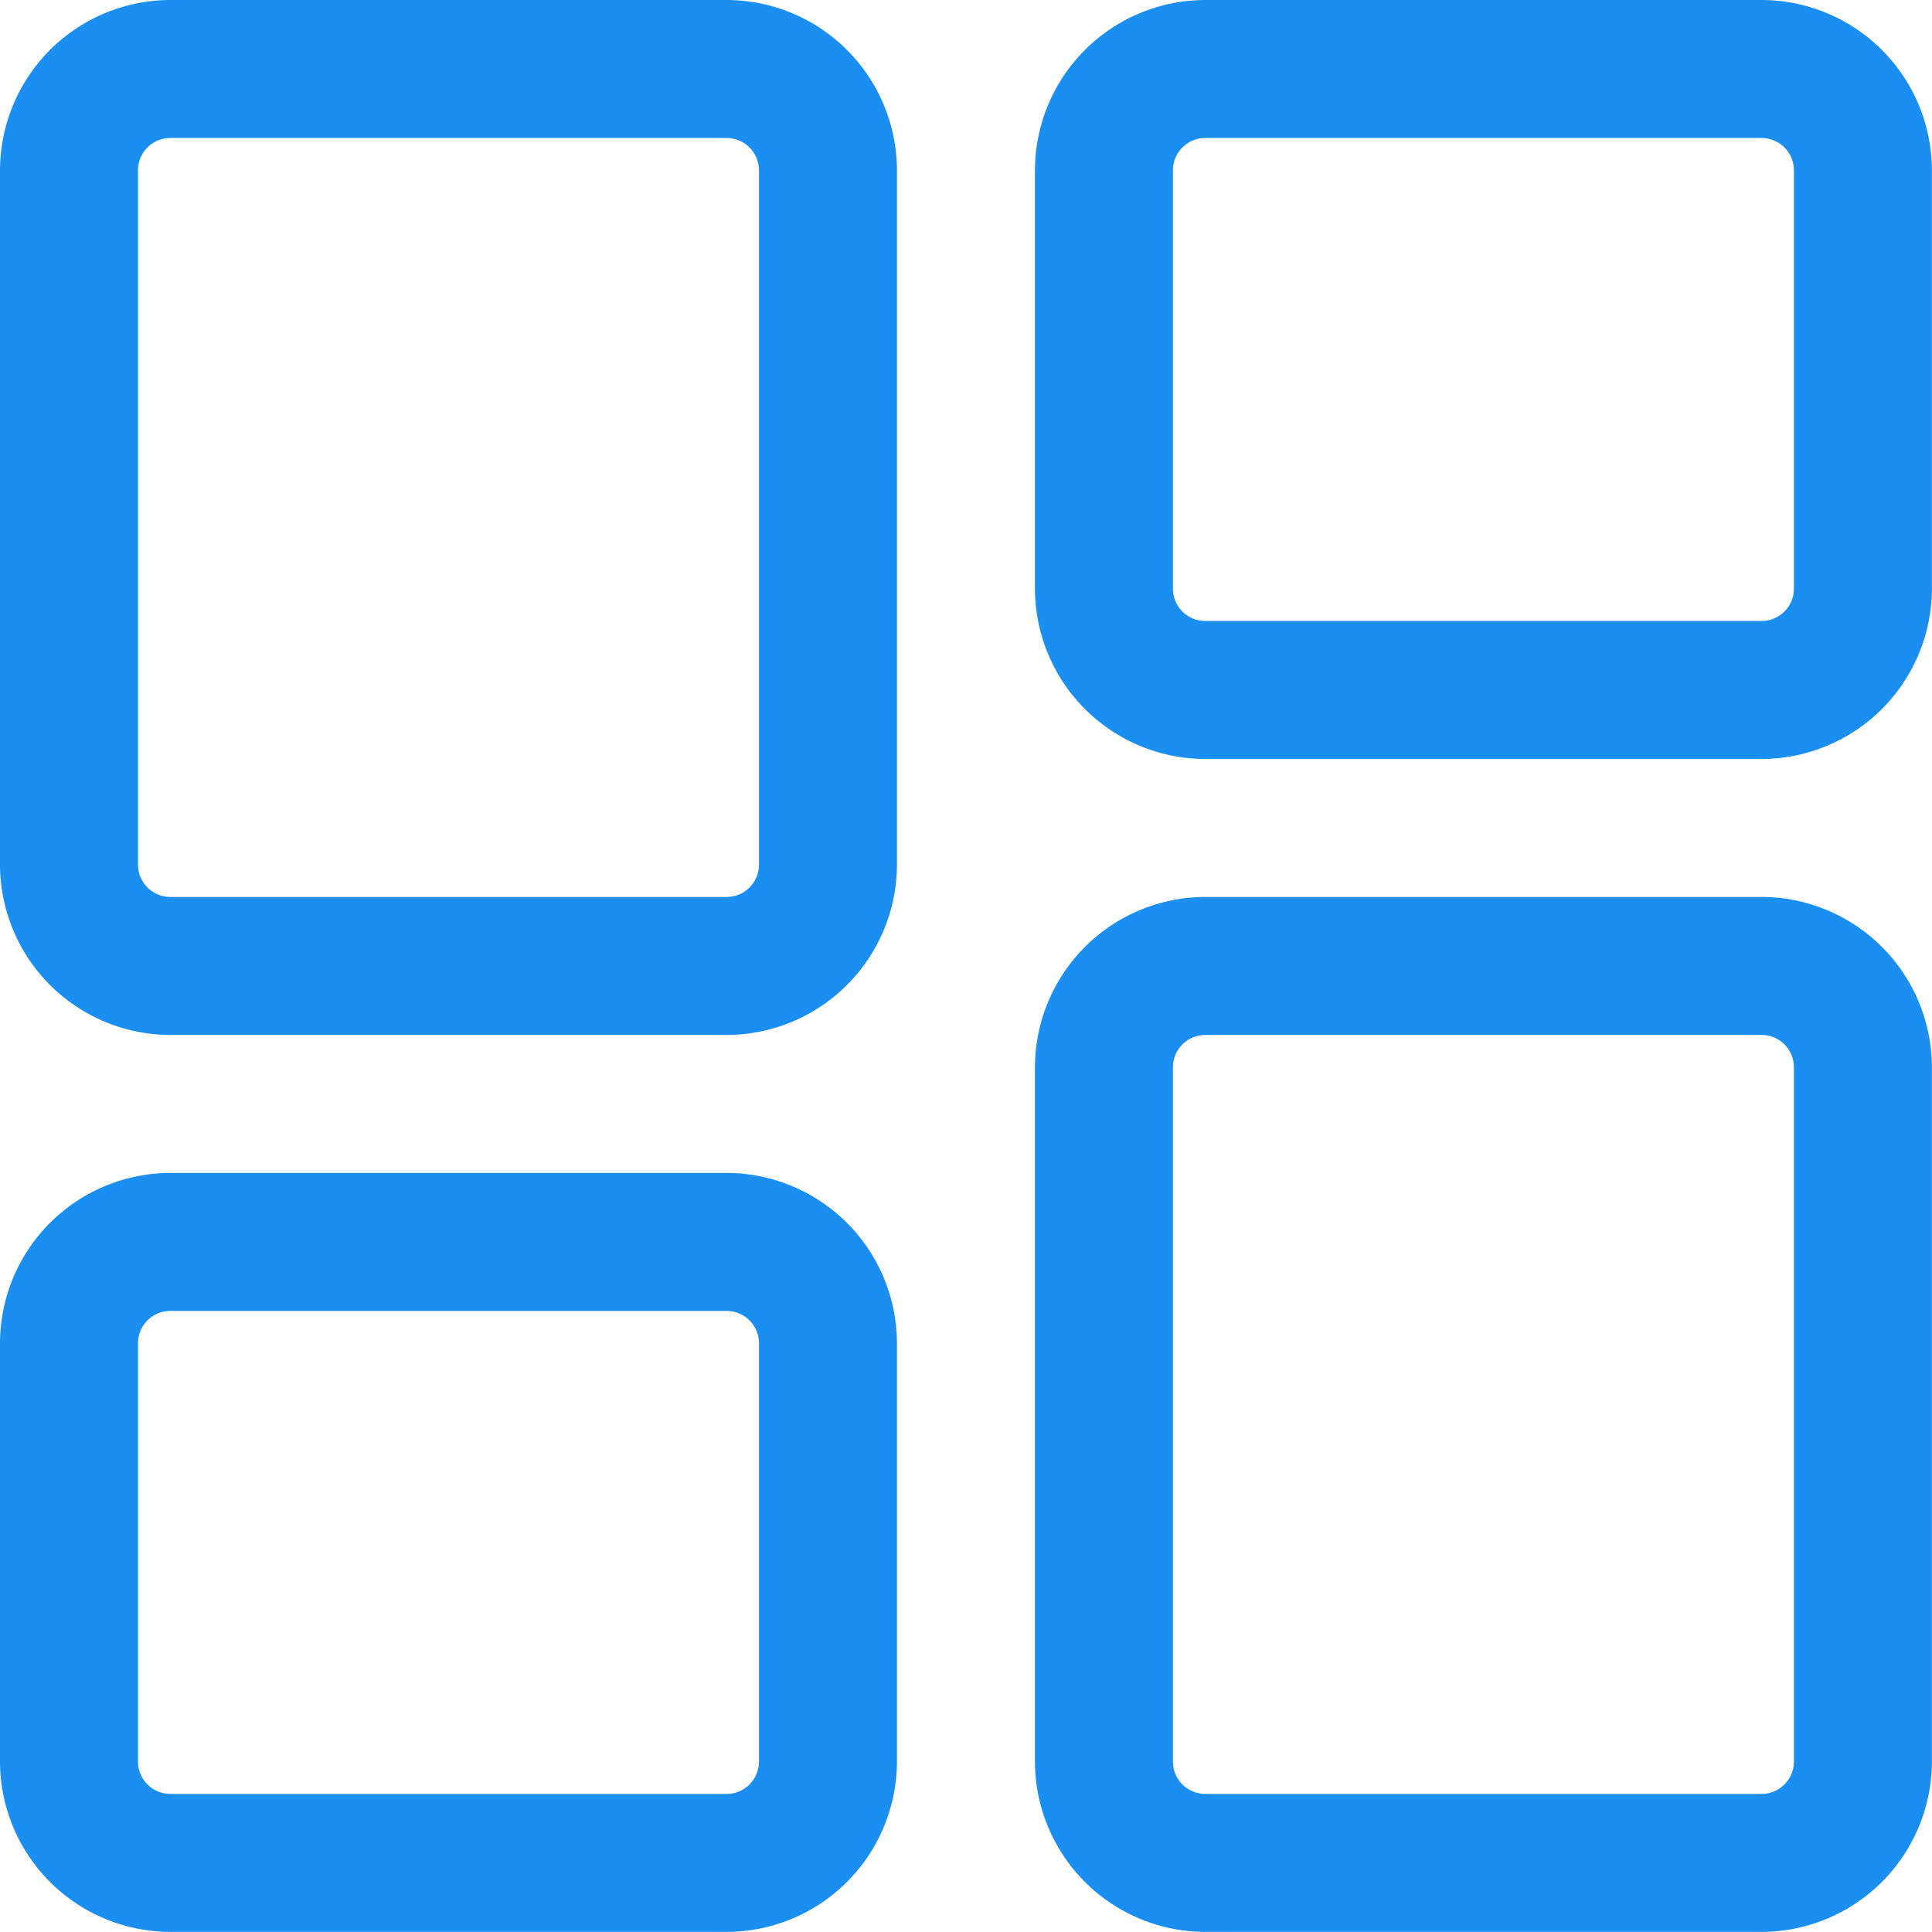 <svg xmlns="http://www.w3.org/2000/svg" width="19.601" height="19.601" viewBox="0 0 19.601 19.601">
  <defs>
    <style>
      .cls-1 {
        fill: #1a8ef1;
      }
    </style>
  </defs>
  <g id="Layer_1" transform="translate(-2 -2)">
    <g id="Group_14" data-name="Group 14" transform="translate(12.5 11.1)">
      <path id="Path_23" data-name="Path 23" class="cls-1" d="M24.372,25.5H18.728A1.731,1.731,0,0,1,17,23.772V16.728A1.731,1.731,0,0,1,18.728,15h5.644A1.731,1.731,0,0,1,26.1,16.728v7.044A1.731,1.731,0,0,1,24.372,25.5Zm-5.644-9.1a.328.328,0,0,0-.328.328v7.044a.328.328,0,0,0,.328.328h5.644a.328.328,0,0,0,.328-.328V16.728a.328.328,0,0,0-.328-.328Z" transform="translate(-17 -15)"/>
    </g>
    <g id="Group_15" data-name="Group 15" transform="translate(12.5 2)">
      <path id="Path_24" data-name="Path 24" class="cls-1" d="M24.372,9.7H18.728A1.731,1.731,0,0,1,17,7.972V3.728A1.731,1.731,0,0,1,18.728,2h5.644A1.731,1.731,0,0,1,26.1,3.728V7.972A1.731,1.731,0,0,1,24.372,9.7ZM18.728,3.4a.328.328,0,0,0-.328.328V7.972a.328.328,0,0,0,.328.328h5.644a.328.328,0,0,0,.328-.328V3.728a.328.328,0,0,0-.328-.328Z" transform="translate(-17 -2)"/>
    </g>
    <g id="Group_16" data-name="Group 16" transform="translate(2 2)">
      <path id="Path_25" data-name="Path 25" class="cls-1" d="M9.372,12.5H3.728A1.731,1.731,0,0,1,2,10.772V3.728A1.731,1.731,0,0,1,3.728,2H9.372A1.731,1.731,0,0,1,11.1,3.728v7.044A1.731,1.731,0,0,1,9.372,12.5ZM3.728,3.4a.328.328,0,0,0-.328.328v7.044a.328.328,0,0,0,.328.328H9.372a.328.328,0,0,0,.328-.328V3.728A.328.328,0,0,0,9.372,3.4Z" transform="translate(-2 -2)"/>
    </g>
    <g id="Group_17" data-name="Group 17" transform="translate(2 13.9)">
      <path id="Path_26" data-name="Path 26" class="cls-1" d="M9.372,26.7H3.728A1.731,1.731,0,0,1,2,24.972V20.728A1.731,1.731,0,0,1,3.728,19H9.372A1.731,1.731,0,0,1,11.1,20.728v4.244A1.731,1.731,0,0,1,9.372,26.7ZM3.728,20.4a.328.328,0,0,0-.328.328v4.244a.328.328,0,0,0,.328.328H9.372a.328.328,0,0,0,.328-.328V20.728a.328.328,0,0,0-.328-.328Z" transform="translate(-2 -19)"/>
    </g>
  </g>
</svg>
